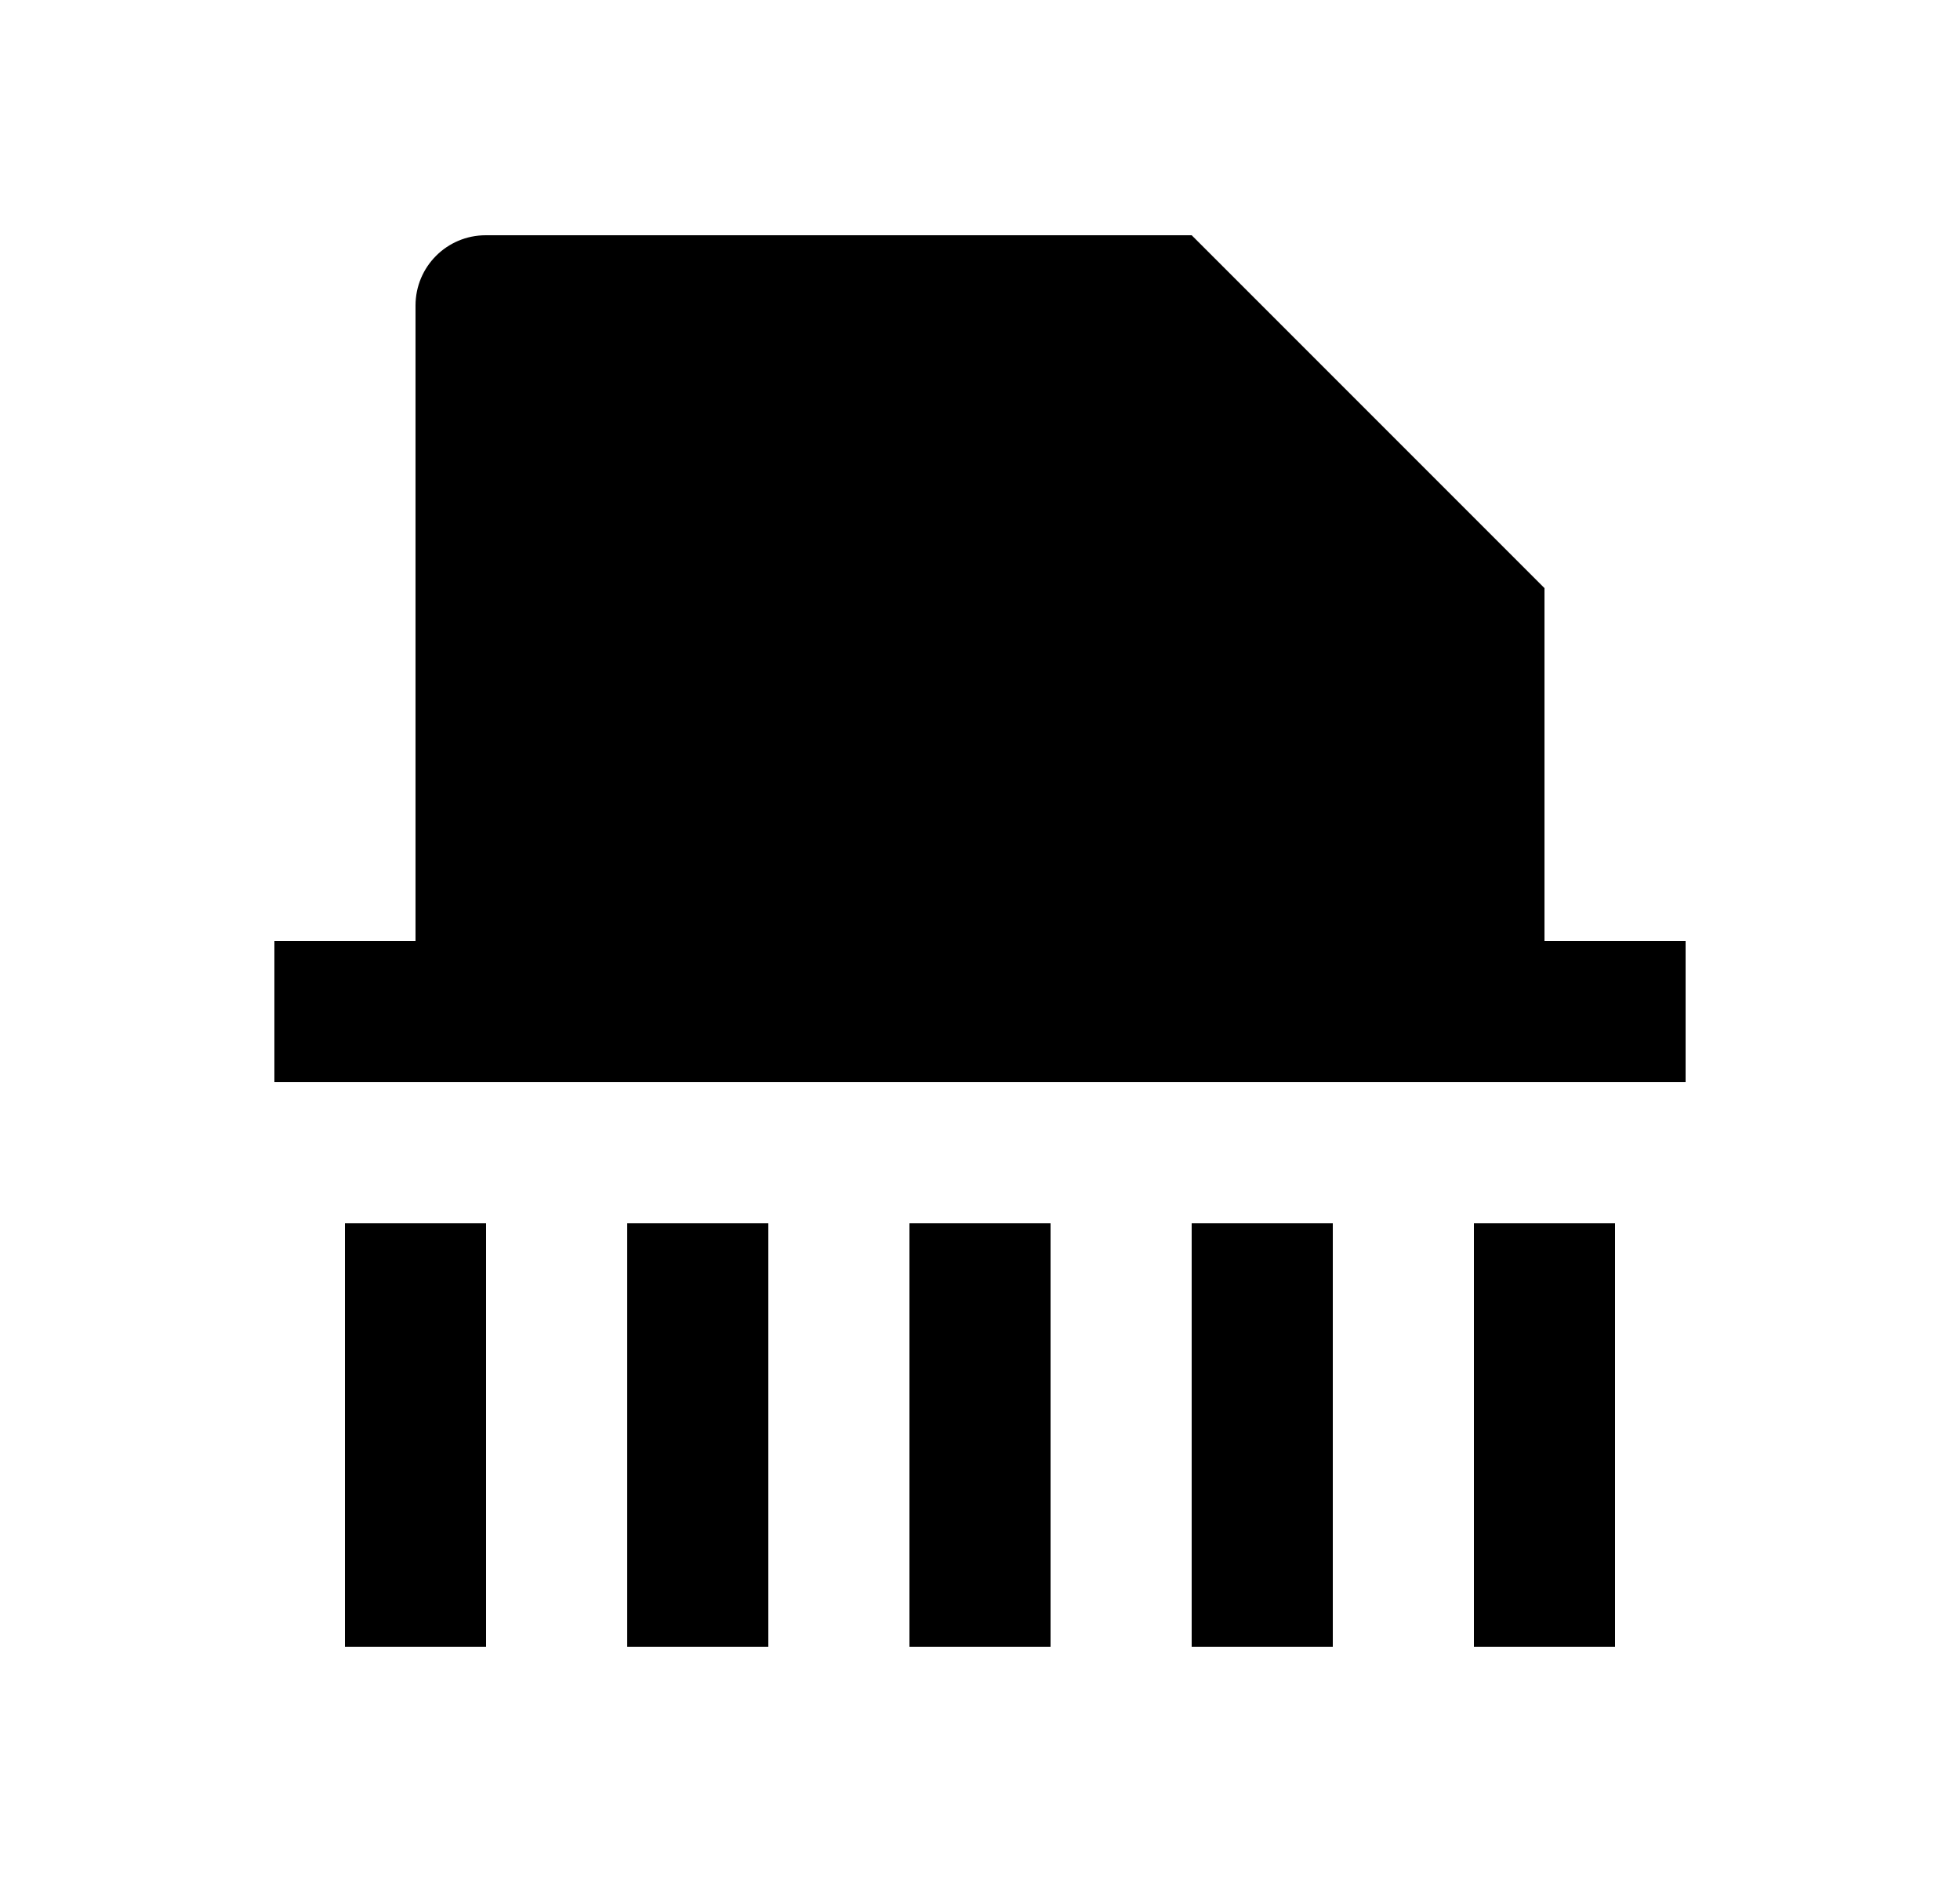 <svg width="25" height="24" viewBox="0 0 25 24" fill="none" xmlns="http://www.w3.org/2000/svg">
<path d="M21.5 12V13.8H3.5V12H5.3V3.896C5.3 3.401 5.7 3 6.196 3H15.2L19.7 7.5V12H21.5ZM4.4 15.6H6.2V21H4.4V15.6ZM18.8 15.6H20.6V21H18.8V15.6ZM15.2 15.6H17V21H15.2V15.6ZM11.6 15.6H13.4V21H11.6V15.6ZM8 15.6H9.8V21H8V15.6Z" fill="#0A0D14" style="fill:#0A0D14;fill:color(display-p3 0.039 0.051 0.078);fill-opacity:1;"/>
</svg>
